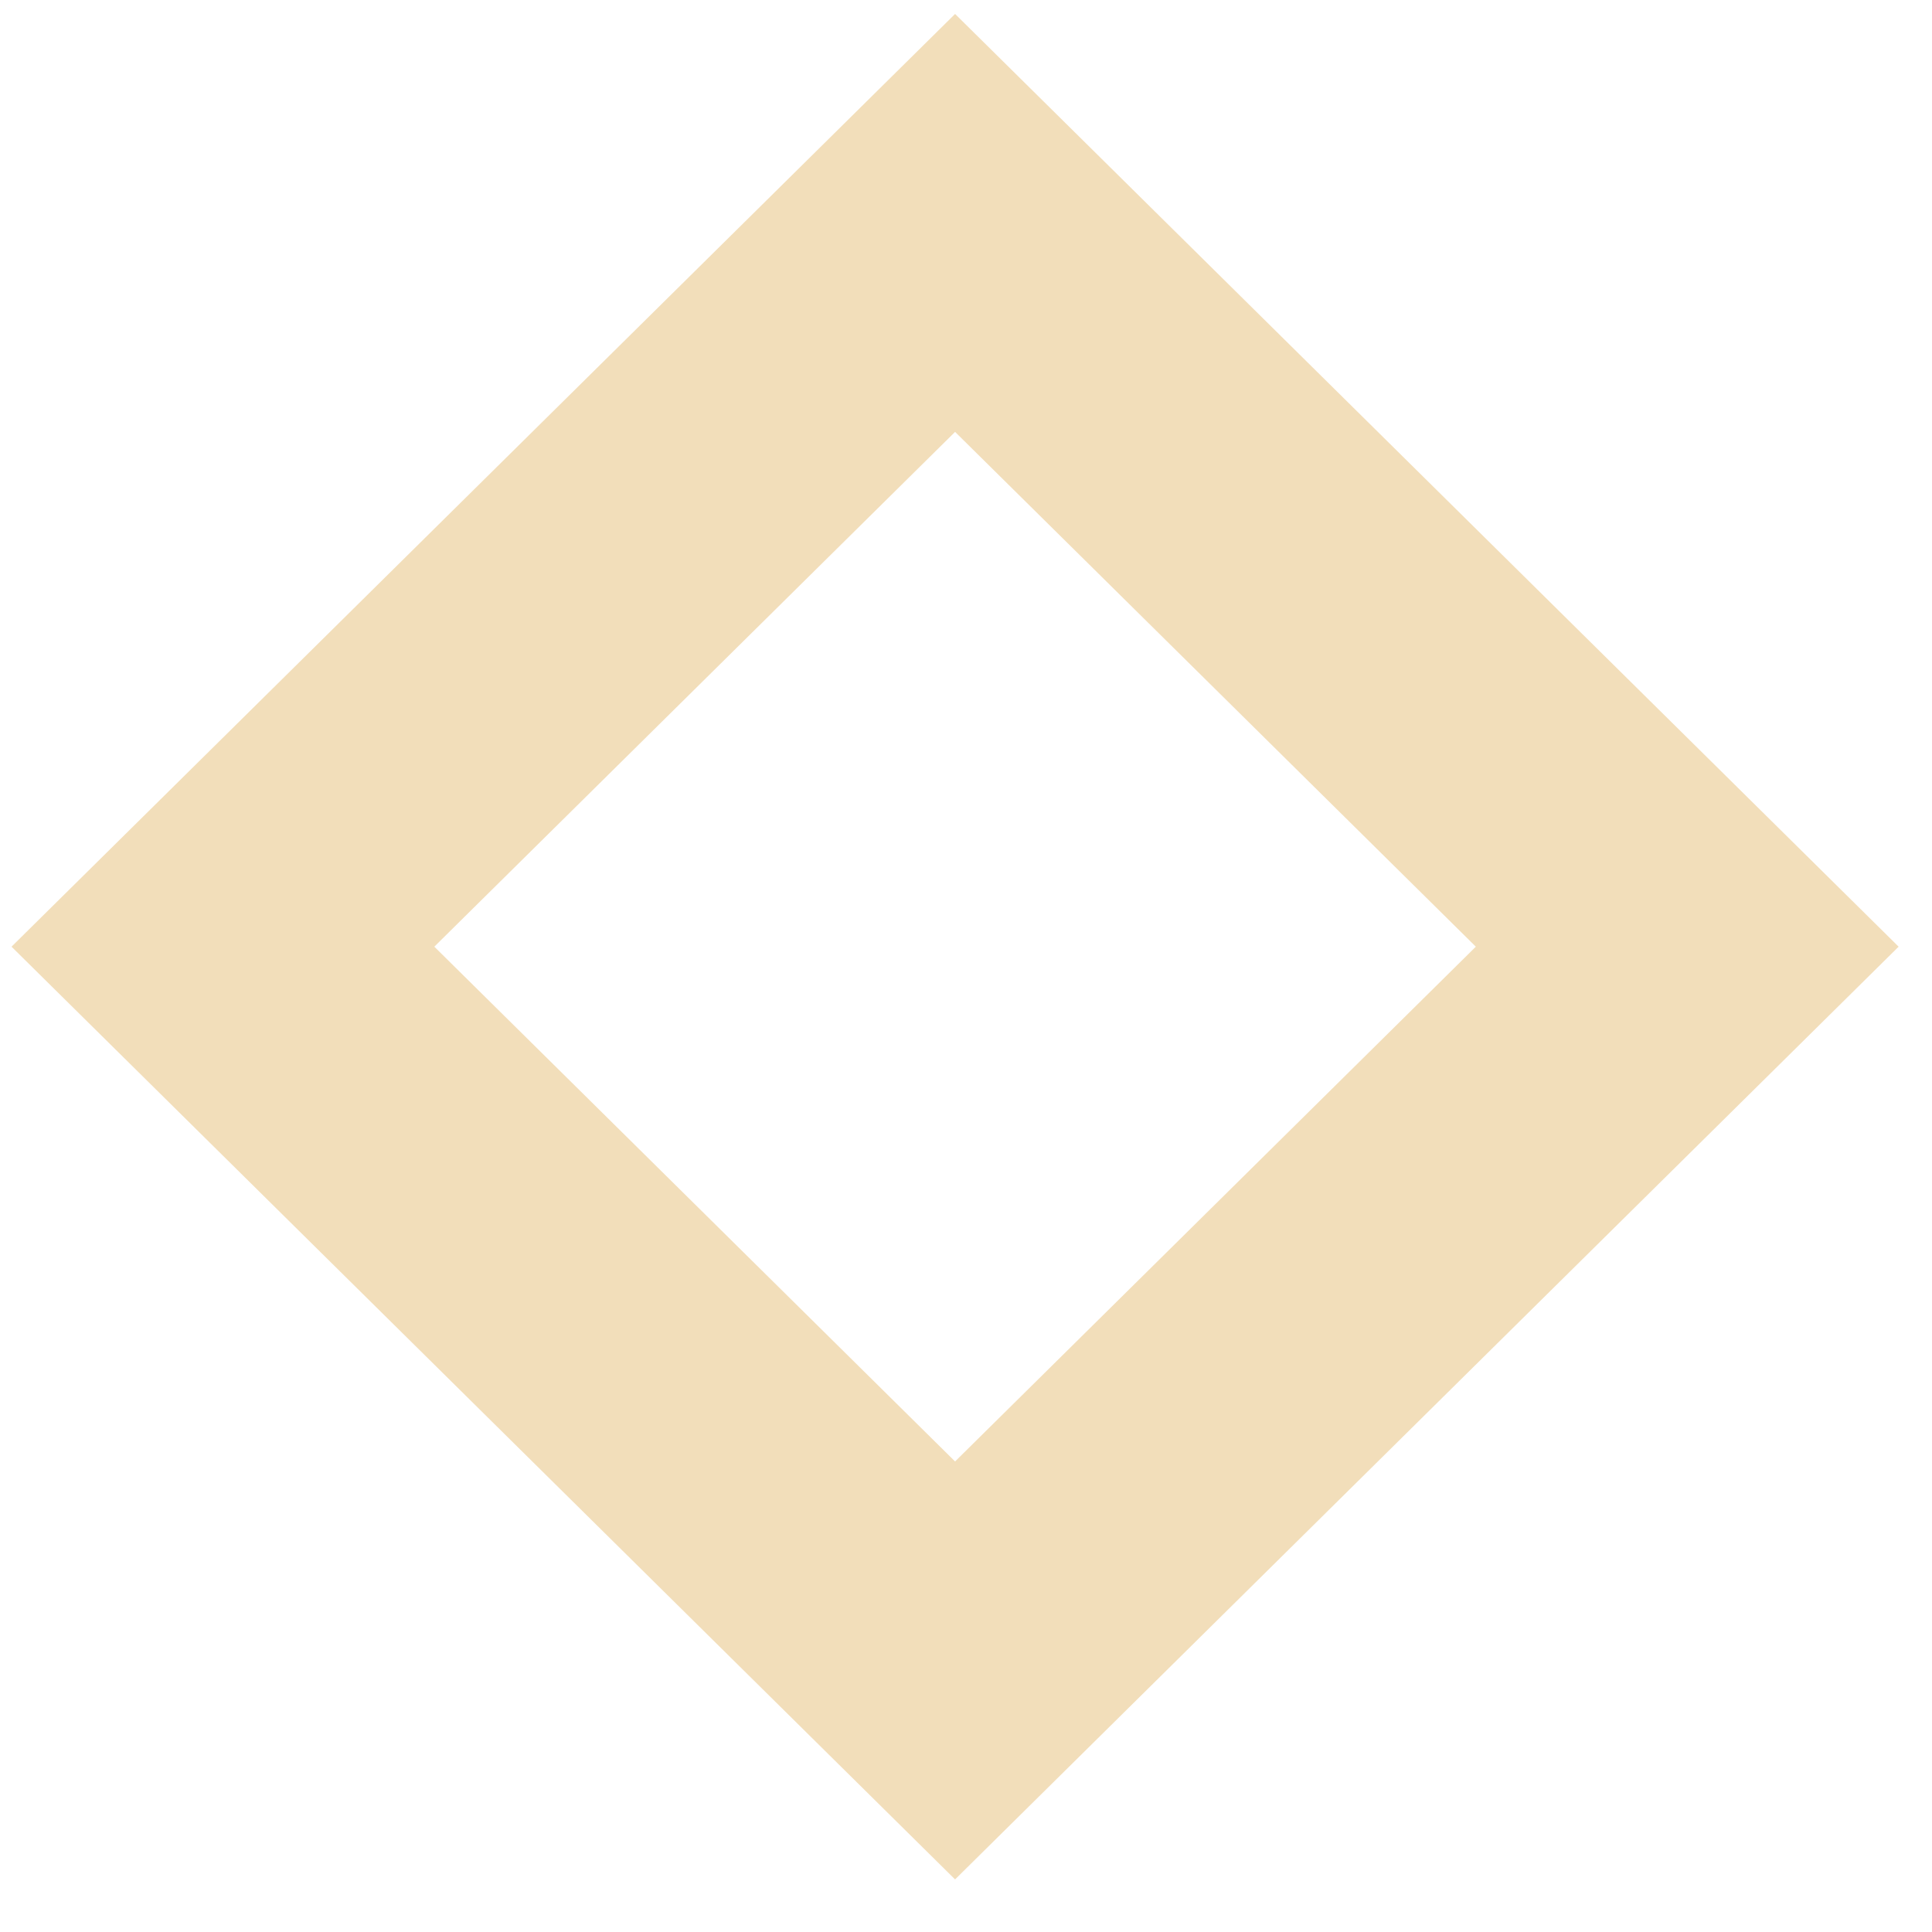 <svg width="26" height="26" viewBox="0 0 26 26" fill="none" xmlns="http://www.w3.org/2000/svg">
<path d="M12.853 3L3 12.74L12.853 22.48L22.706 12.74L12.853 3Z" stroke="#F2DEBA" stroke-width="4" stroke-miterlimit="10"/>
</svg>

